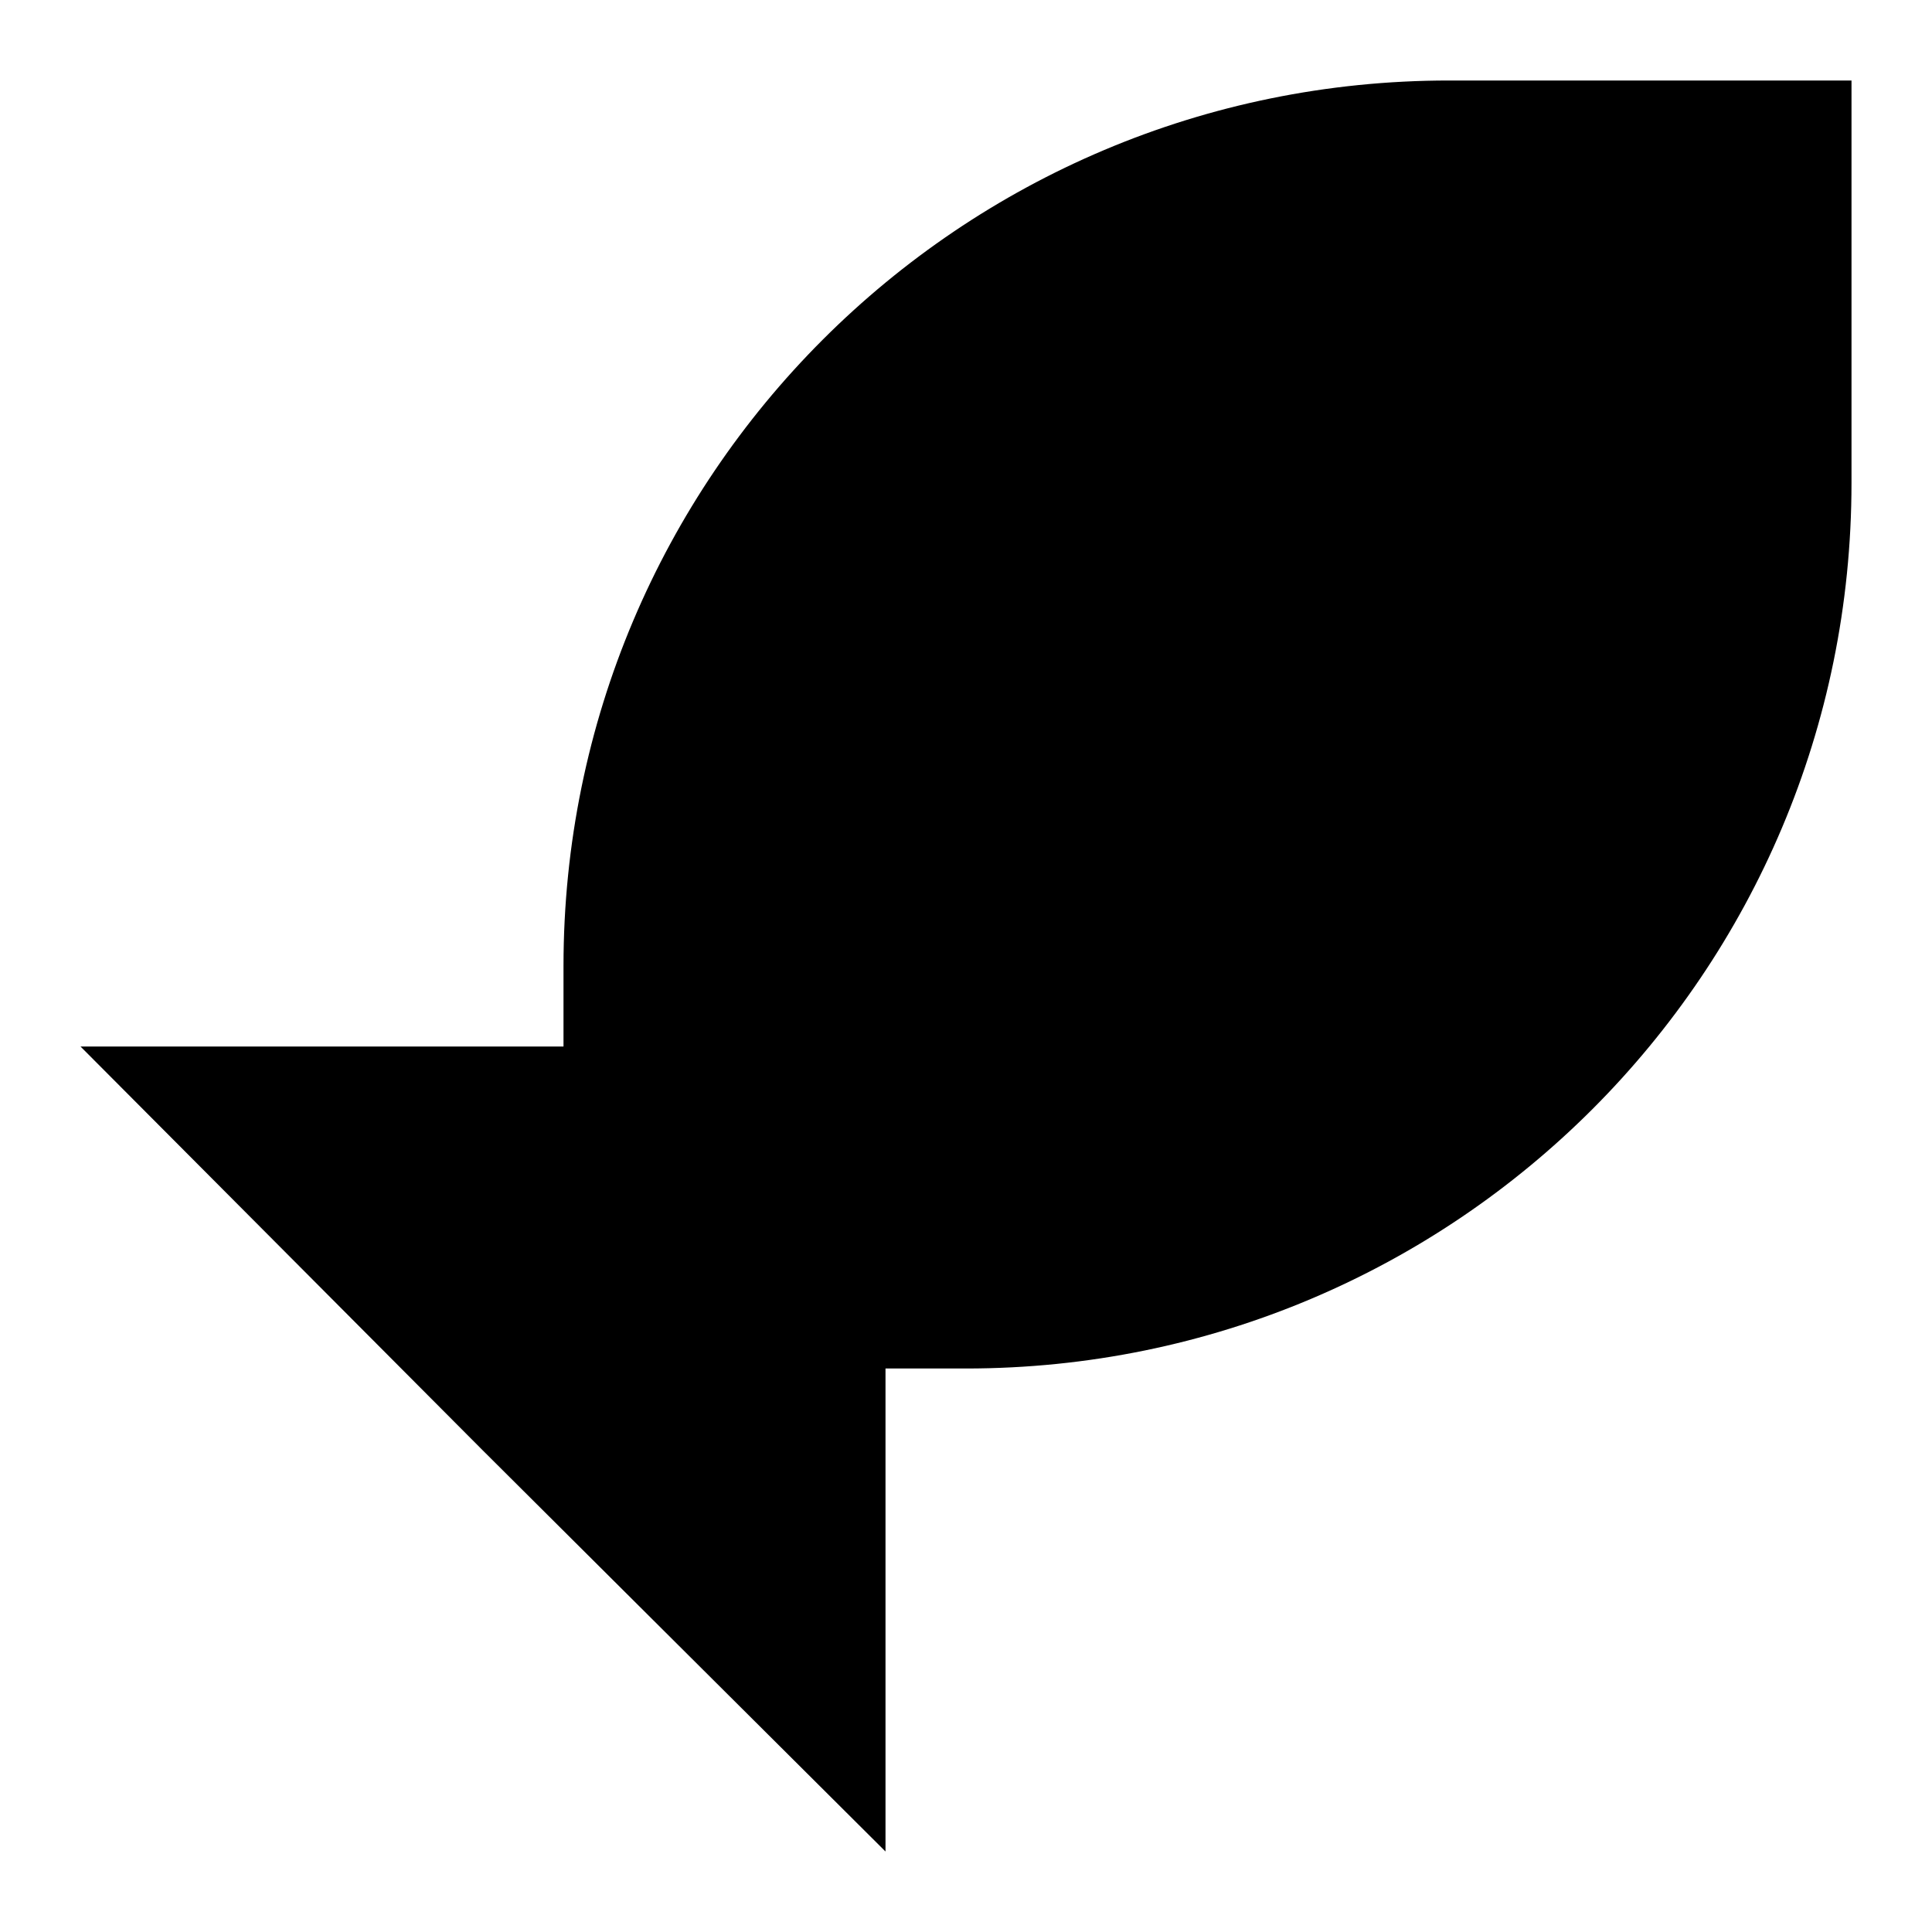 <svg width="24" height="24" viewBox="0 0 24 24" fill="none" xmlns="http://www.w3.org/2000/svg">
  <title>Fish (filled)</title>
  <g transform="matrix(
          1 0
          0 1
          1 1
        )"><path fill-rule="nonzero" clip-rule="nonzero" d="M17 0C10.92 0 6 4.92 6 11L6 12L0 12L4.99 17.01L10 22L10 16L11 16C17.08 16 22 11.08 22 5L22 0L17 0Z" fill="currentColor" opacity="1"/></g>
</svg>